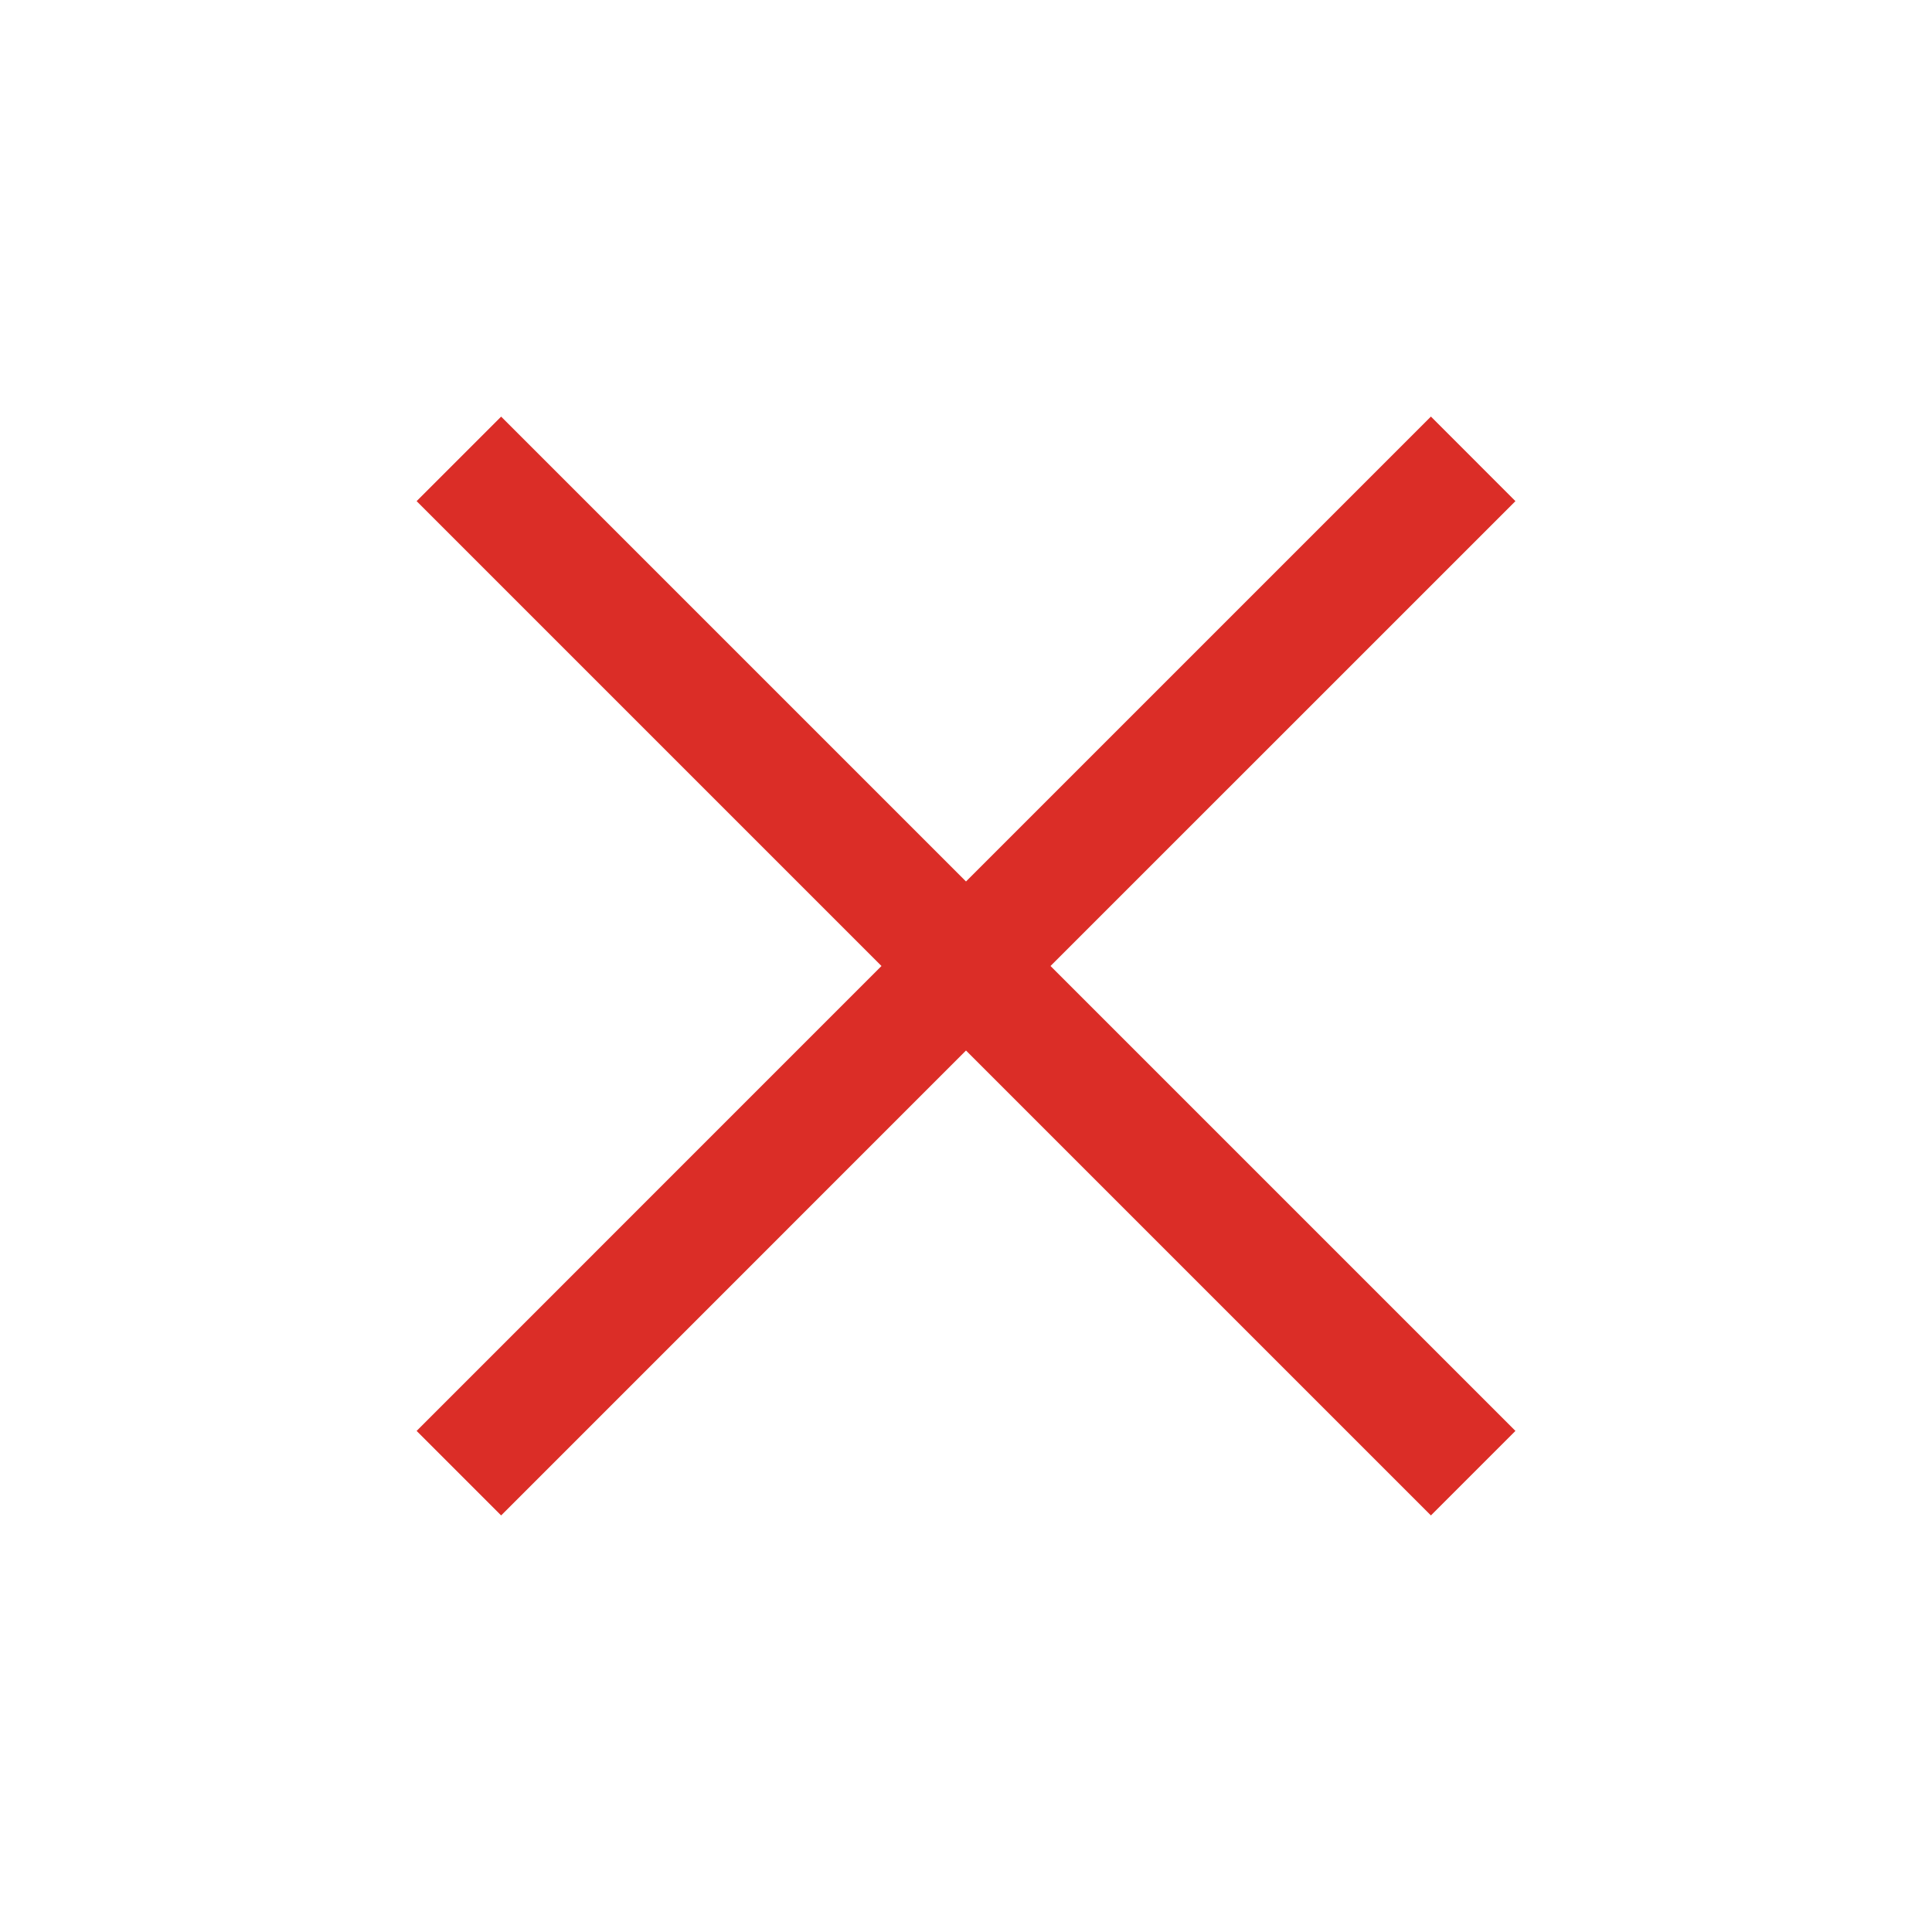 <svg xmlns="http://www.w3.org/2000/svg" width="36" height="36" fill="none" viewBox="0 0 36 36">
  <path fill="#DB2D27" d="m9.338 28.238-1.575-1.575L16.425 18 7.763 9.338l1.575-1.575L18 16.425l8.663-8.663 1.575 1.576L19.575 18l8.663 8.663-1.575 1.575L18 19.575l-8.662 8.663Z"/>
</svg>
